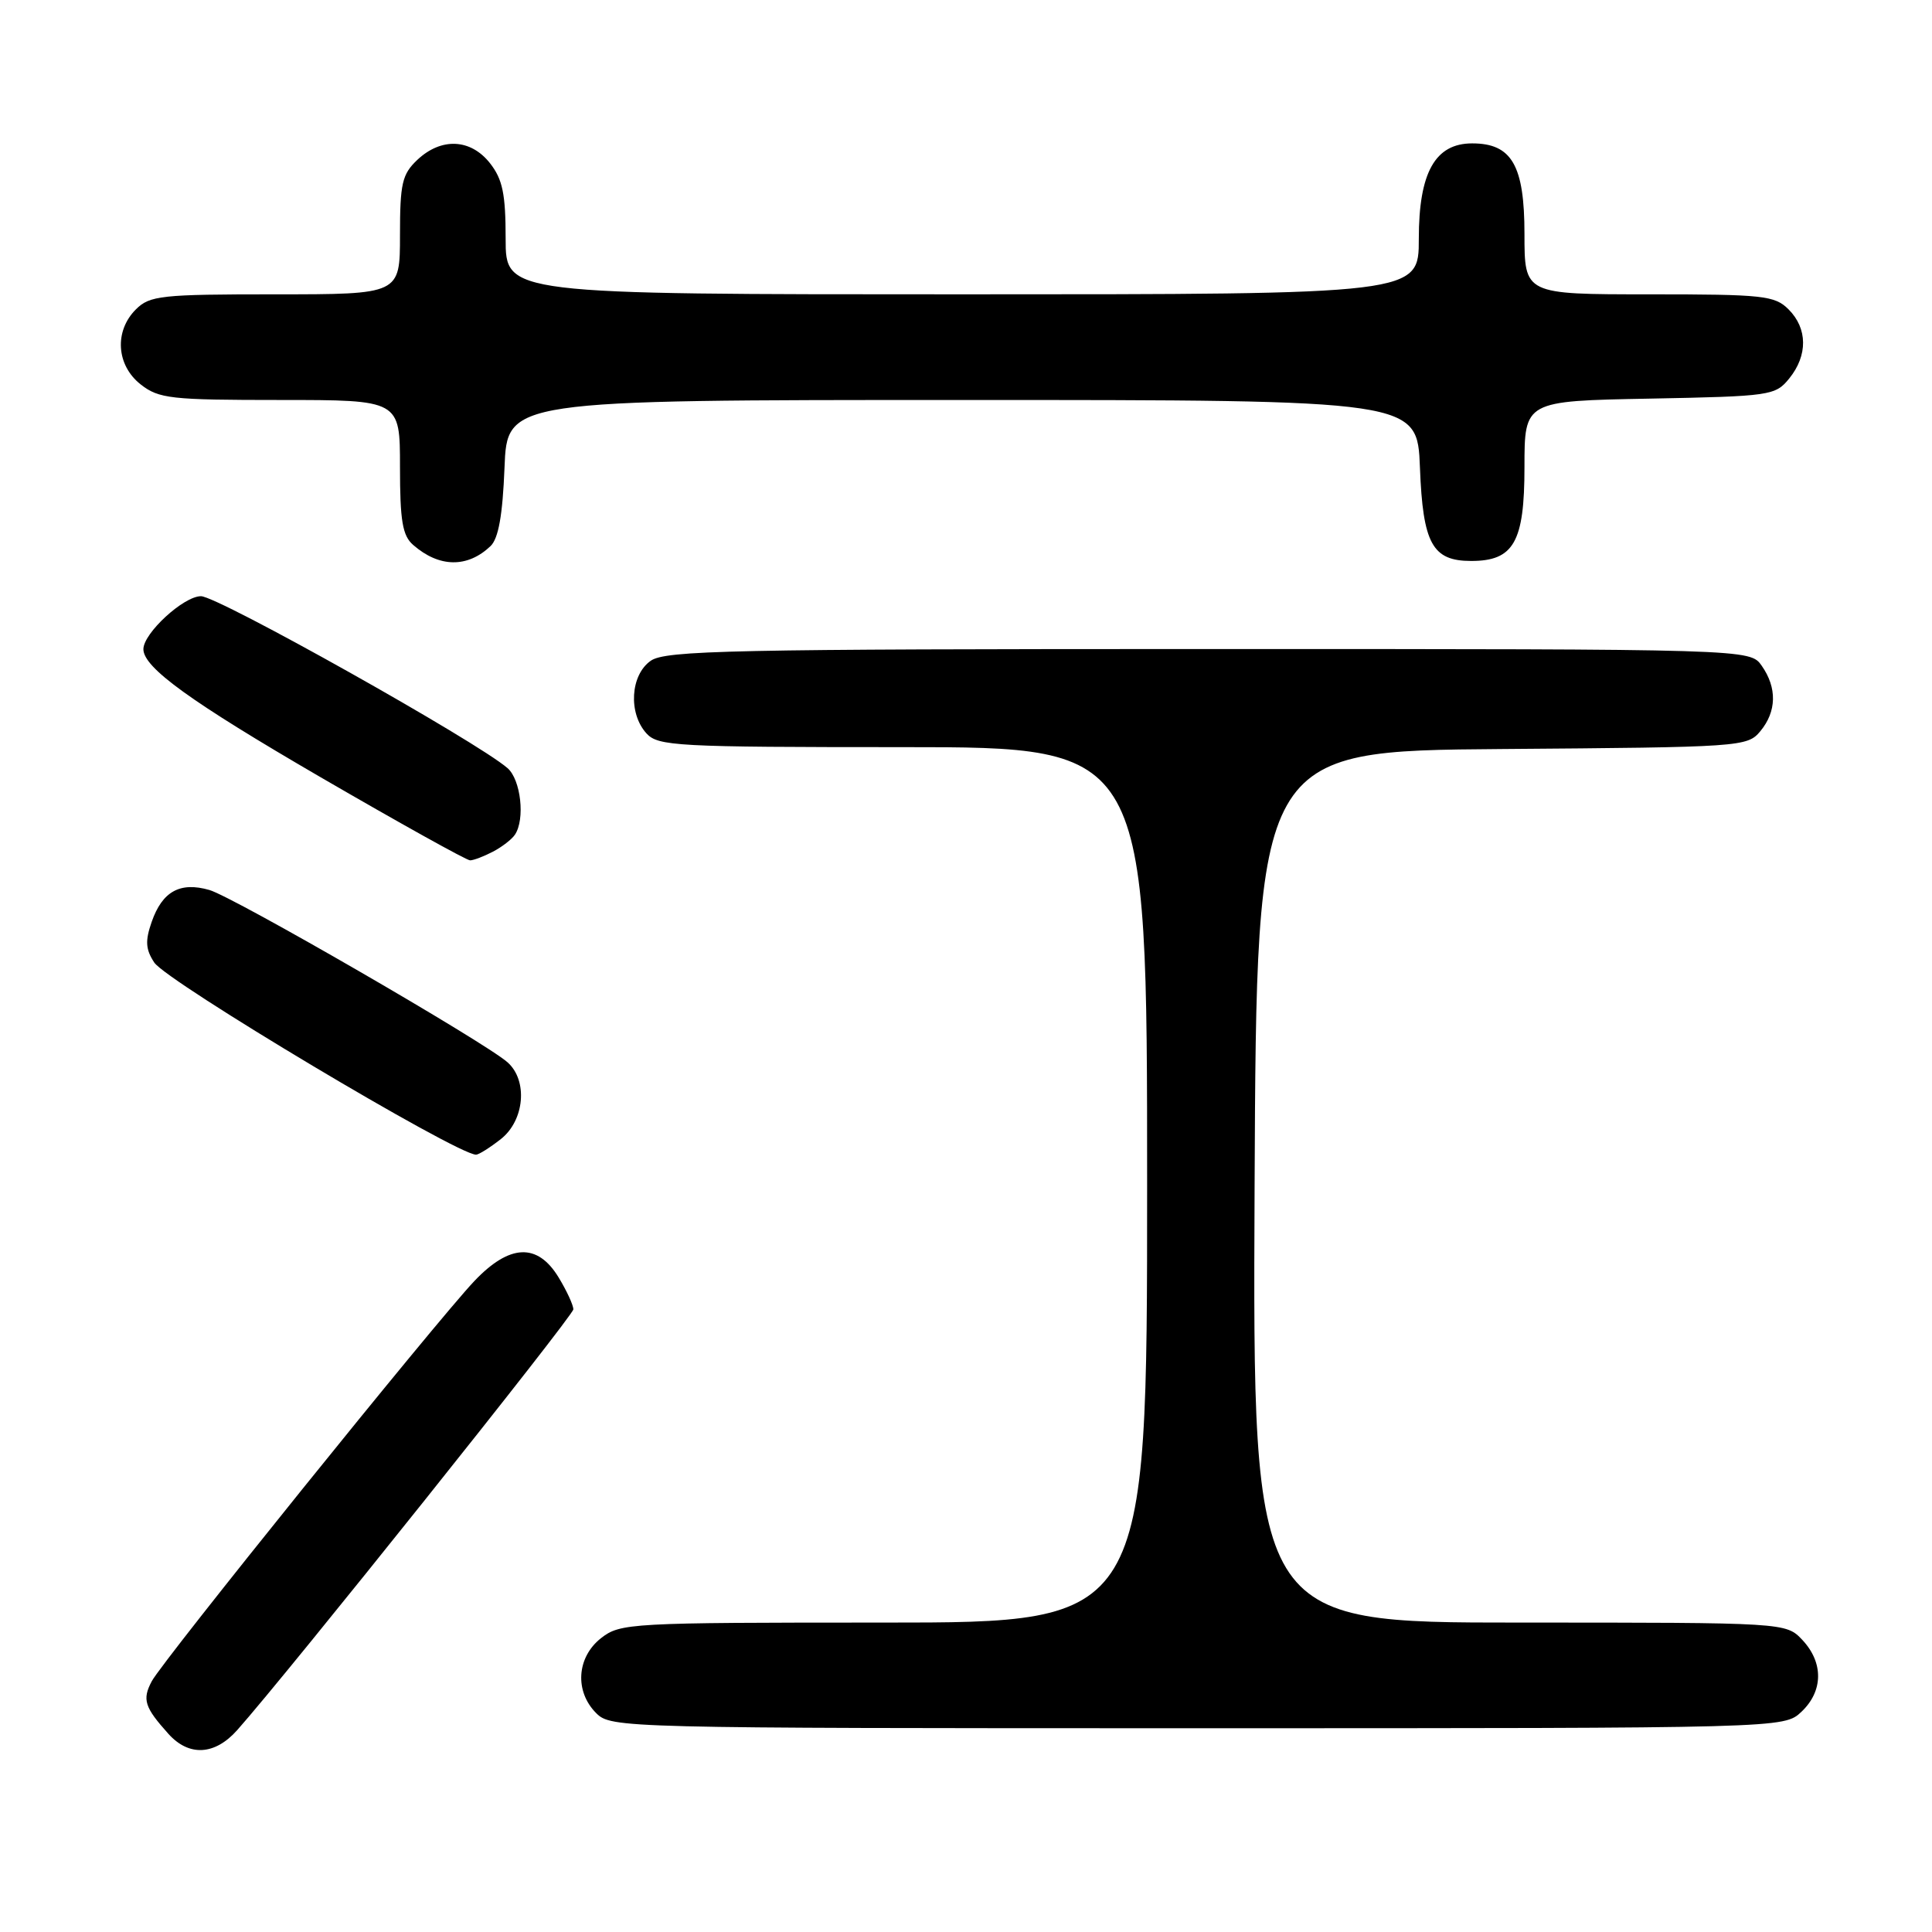 <?xml version="1.0" encoding="UTF-8" standalone="no"?>
<!DOCTYPE svg PUBLIC "-//W3C//DTD SVG 1.1//EN" "http://www.w3.org/Graphics/SVG/1.1/DTD/svg11.dtd" >
<svg xmlns="http://www.w3.org/2000/svg" xmlns:xlink="http://www.w3.org/1999/xlink" version="1.1" viewBox="0 0 256 256">
 <g >
 <path fill="currentColor"
d=" M 31.43 229.25 C 38.06 221.80 75.95 174.37 75.97 173.50 C 75.98 172.95 75.10 171.04 74.01 169.25 C 71.21 164.66 67.52 164.83 62.85 169.75 C 57.79 175.09 21.55 220.05 20.11 222.77 C 18.82 225.20 19.15 226.22 22.32 229.75 C 25.04 232.77 28.46 232.59 31.43 229.25 Z  M 238.69 226.83 C 241.59 224.10 241.65 220.32 238.83 217.31 C 236.65 215.00 236.65 215.00 201.32 215.00 C 165.98 215.00 165.98 215.00 166.24 157.25 C 166.50 99.50 166.50 99.50 199.00 99.25 C 230.72 99.01 231.54 98.96 233.25 96.89 C 235.42 94.28 235.49 91.14 233.44 88.22 C 231.89 86.00 231.89 86.00 160.17 86.00 C 96.87 86.00 88.18 86.18 86.22 87.56 C 83.53 89.45 83.23 94.49 85.65 97.17 C 87.19 98.87 89.59 99.00 119.65 99.00 C 152.00 99.00 152.00 99.00 152.00 157.00 C 152.00 215.00 152.00 215.00 117.13 215.00 C 83.38 215.00 82.19 215.07 79.63 217.07 C 76.41 219.61 76.12 224.12 79.00 227.00 C 80.97 228.97 82.33 229.00 158.69 229.00 C 236.37 229.00 236.37 229.00 238.69 226.83 Z  M 66.37 150.93 C 69.51 148.45 69.97 143.17 67.25 140.76 C 64.26 138.10 30.93 118.84 27.75 117.93 C 23.86 116.81 21.51 118.11 20.10 122.15 C 19.22 124.67 19.29 125.79 20.44 127.54 C 22.09 130.06 60.51 153.00 63.08 153.00 C 63.44 153.00 64.92 152.07 66.37 150.93 Z  M 65.32 112.85 C 66.52 112.22 67.83 111.21 68.23 110.60 C 69.60 108.56 69.02 103.32 67.25 101.78 C 63.19 98.25 28.88 79.00 26.63 79.00 C 24.33 79.00 19.00 83.90 19.00 86.02 C 19.00 88.46 25.25 92.97 42.47 102.98 C 52.91 109.04 61.82 114.00 62.29 114.00 C 62.75 114.00 64.11 113.48 65.32 112.85 Z  M 65.00 72.36 C 66.05 71.35 66.60 68.27 66.85 61.97 C 67.20 53.00 67.20 53.00 127.50 53.00 C 187.80 53.00 187.80 53.00 188.15 61.97 C 188.54 72.05 189.80 74.33 194.94 74.33 C 200.58 74.33 202.00 71.83 202.00 61.91 C 202.00 53.13 202.00 53.13 218.59 52.82 C 234.64 52.51 235.24 52.42 237.09 50.14 C 239.56 47.09 239.52 43.52 237.00 41.00 C 235.16 39.16 233.67 39.00 218.50 39.00 C 202.00 39.00 202.00 39.00 202.00 31.00 C 202.00 21.91 200.32 19.00 195.07 19.00 C 190.16 19.00 188.00 22.87 188.00 31.63 C 188.00 39.00 188.00 39.00 127.50 39.00 C 67.00 39.00 67.00 39.00 67.00 31.63 C 67.00 25.70 66.60 23.76 64.93 21.63 C 62.37 18.38 58.49 18.19 55.31 21.17 C 53.28 23.09 53.00 24.29 53.00 31.17 C 53.00 39.00 53.00 39.00 36.50 39.00 C 21.33 39.00 19.84 39.16 18.00 41.00 C 15.12 43.88 15.41 48.39 18.63 50.93 C 21.05 52.83 22.60 53.00 37.13 53.00 C 53.00 53.00 53.00 53.00 53.00 61.85 C 53.00 69.02 53.33 70.98 54.75 72.21 C 58.20 75.22 61.94 75.27 65.00 72.36 Z "/>
</g>
</svg>